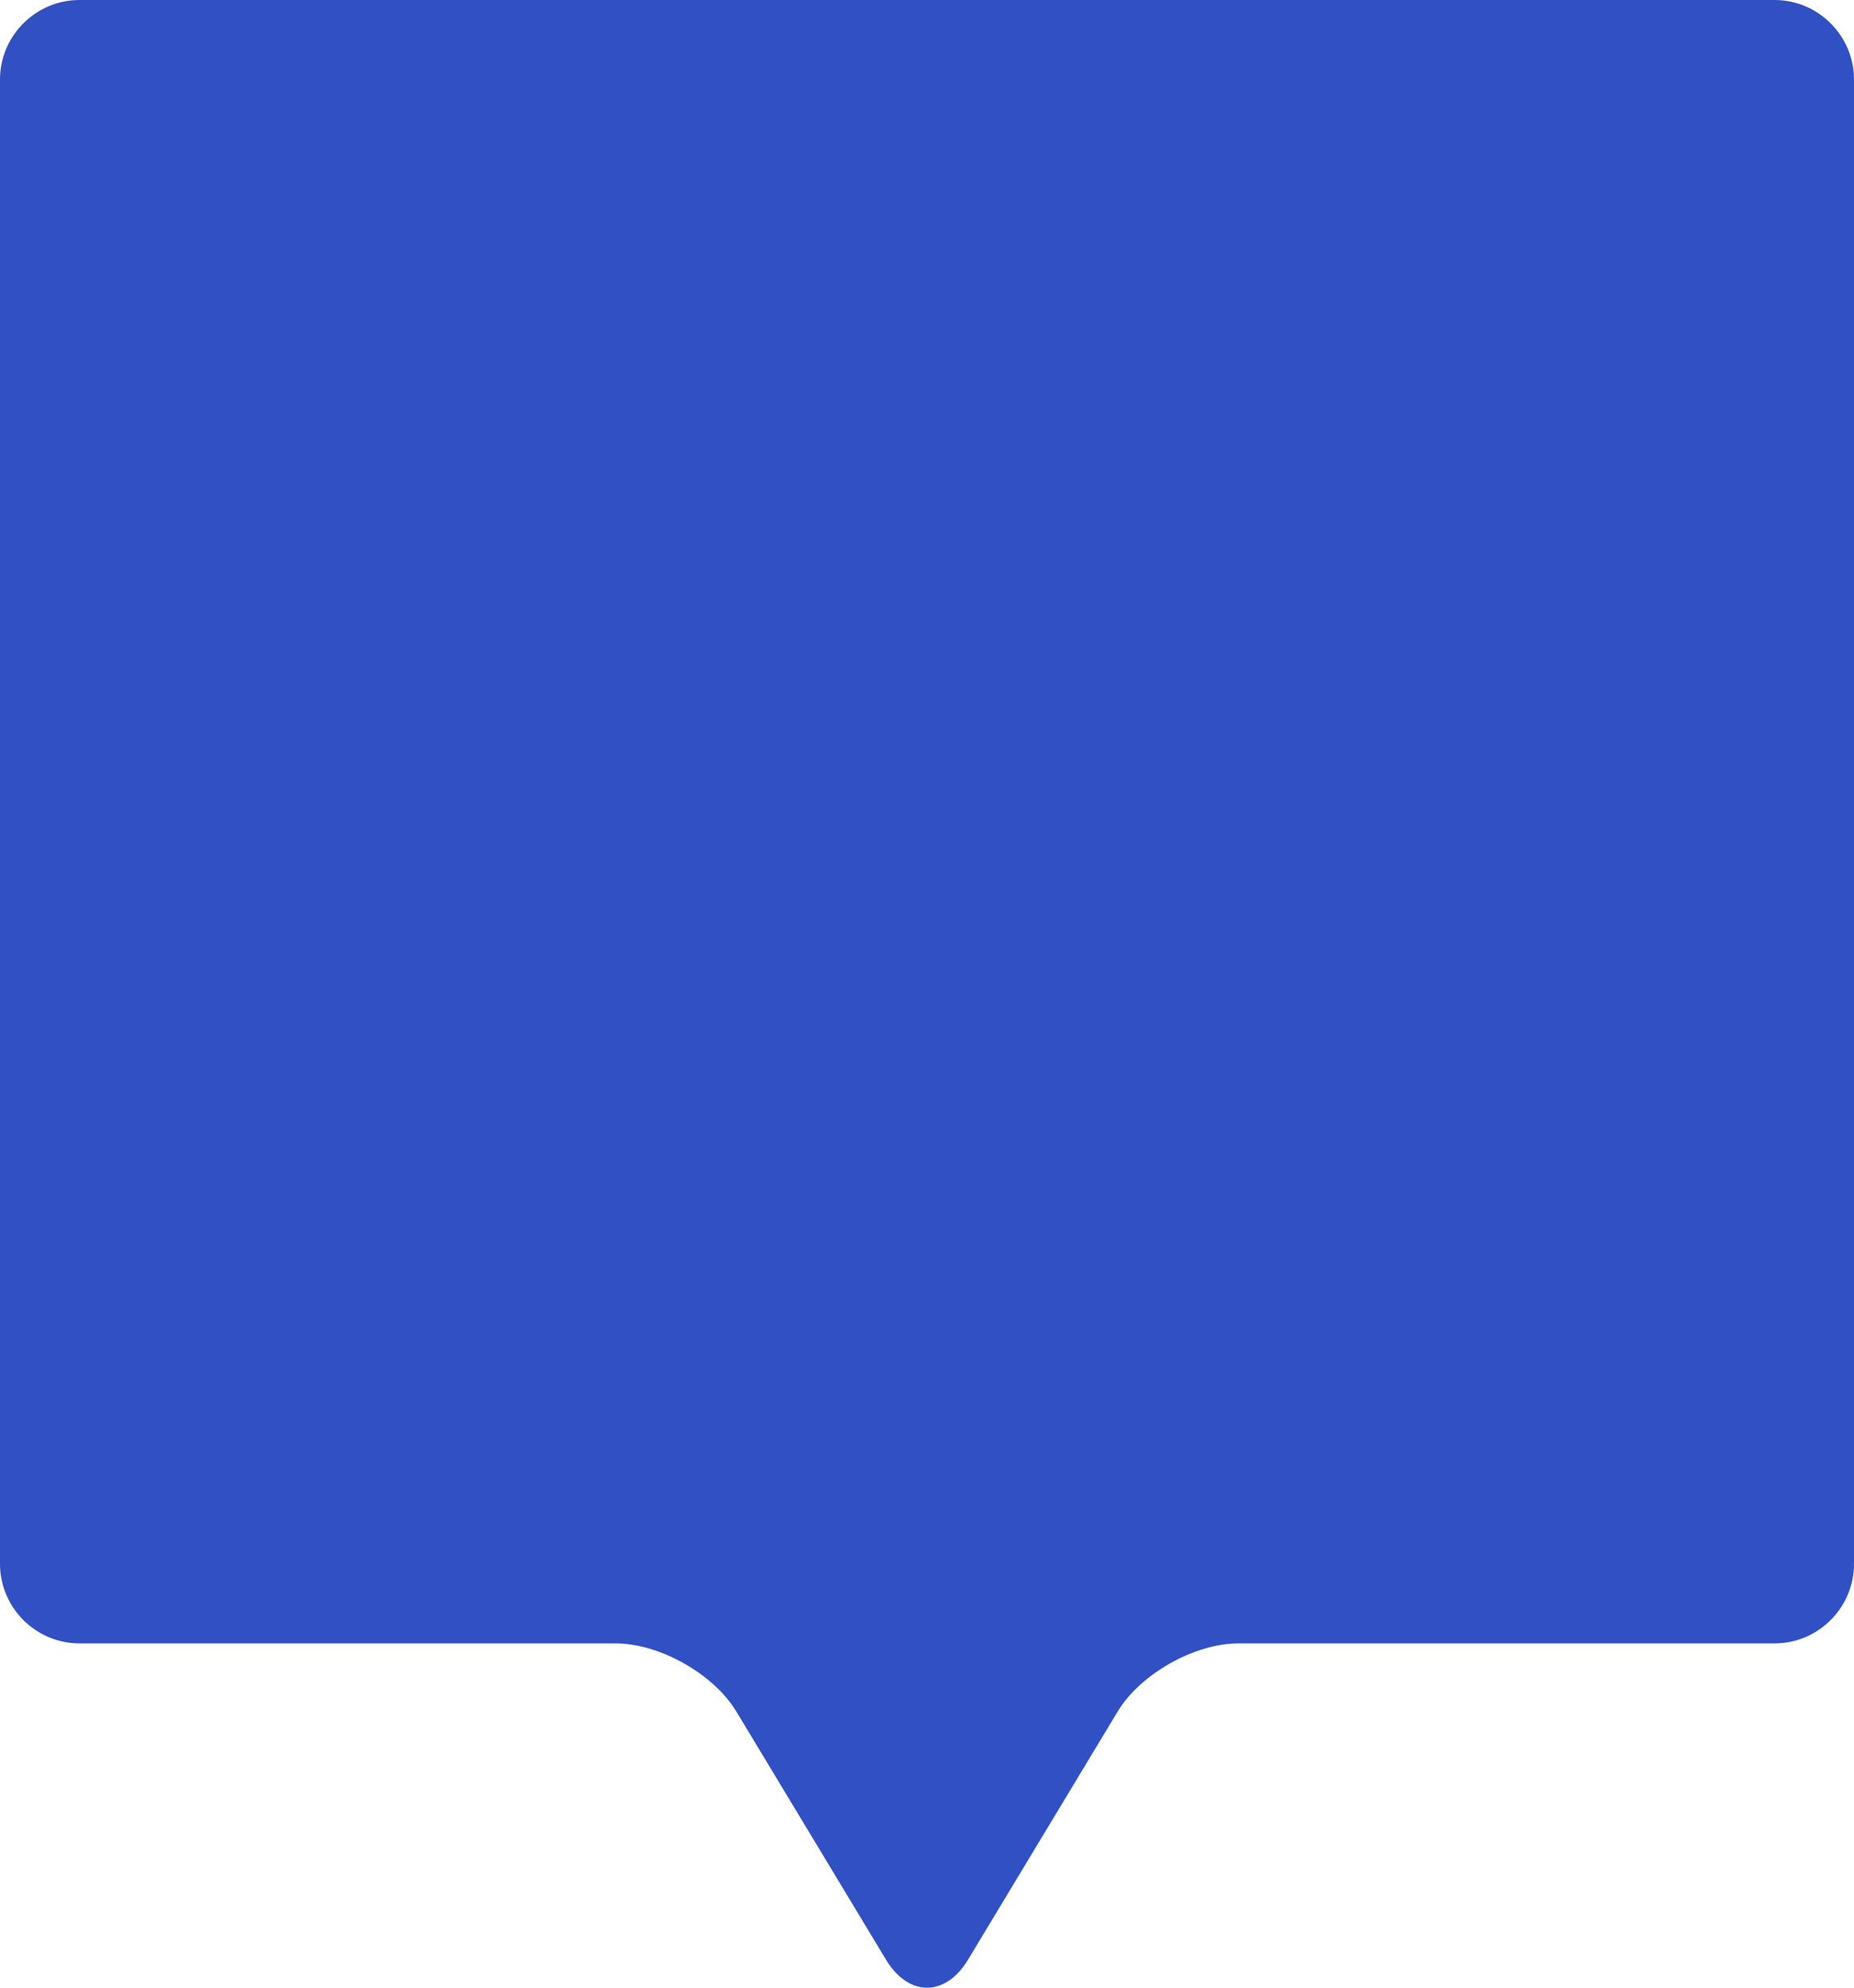 <?xml version="1.0" encoding="utf-8"?>
<!-- Generator: Adobe Illustrator 16.0.4, SVG Export Plug-In . SVG Version: 6.00 Build 0)  -->
<!DOCTYPE svg PUBLIC "-//W3C//DTD SVG 1.1//EN" "http://www.w3.org/Graphics/SVG/1.1/DTD/svg11.dtd">
<svg version="1.1" id="Layer_1" xmlns="http://www.w3.org/2000/svg" xmlns:xlink="http://www.w3.org/1999/xlink" x="0px" y="0px"
	 width="140px" height="150px" viewBox="0 0 140 150" enable-background="new 0 0 140 150" xml:space="preserve">
<path fill="#3050C4" d="M0,6c0-3.3,2.7-6,6-6h128c3.3,0,6,2.7,6,6v112.018c0,3.3-2.7,6-6,6H93.5c-3.3,0-7.395,2.312-9.1,5.137
	l-11.3,18.726c-1.705,2.826-4.495,2.826-6.2,0l-11.3-18.726c-1.705-2.826-5.8-5.137-9.1-5.137H6c-3.3,0-6-2.7-6-6V6z"/>
</svg>
